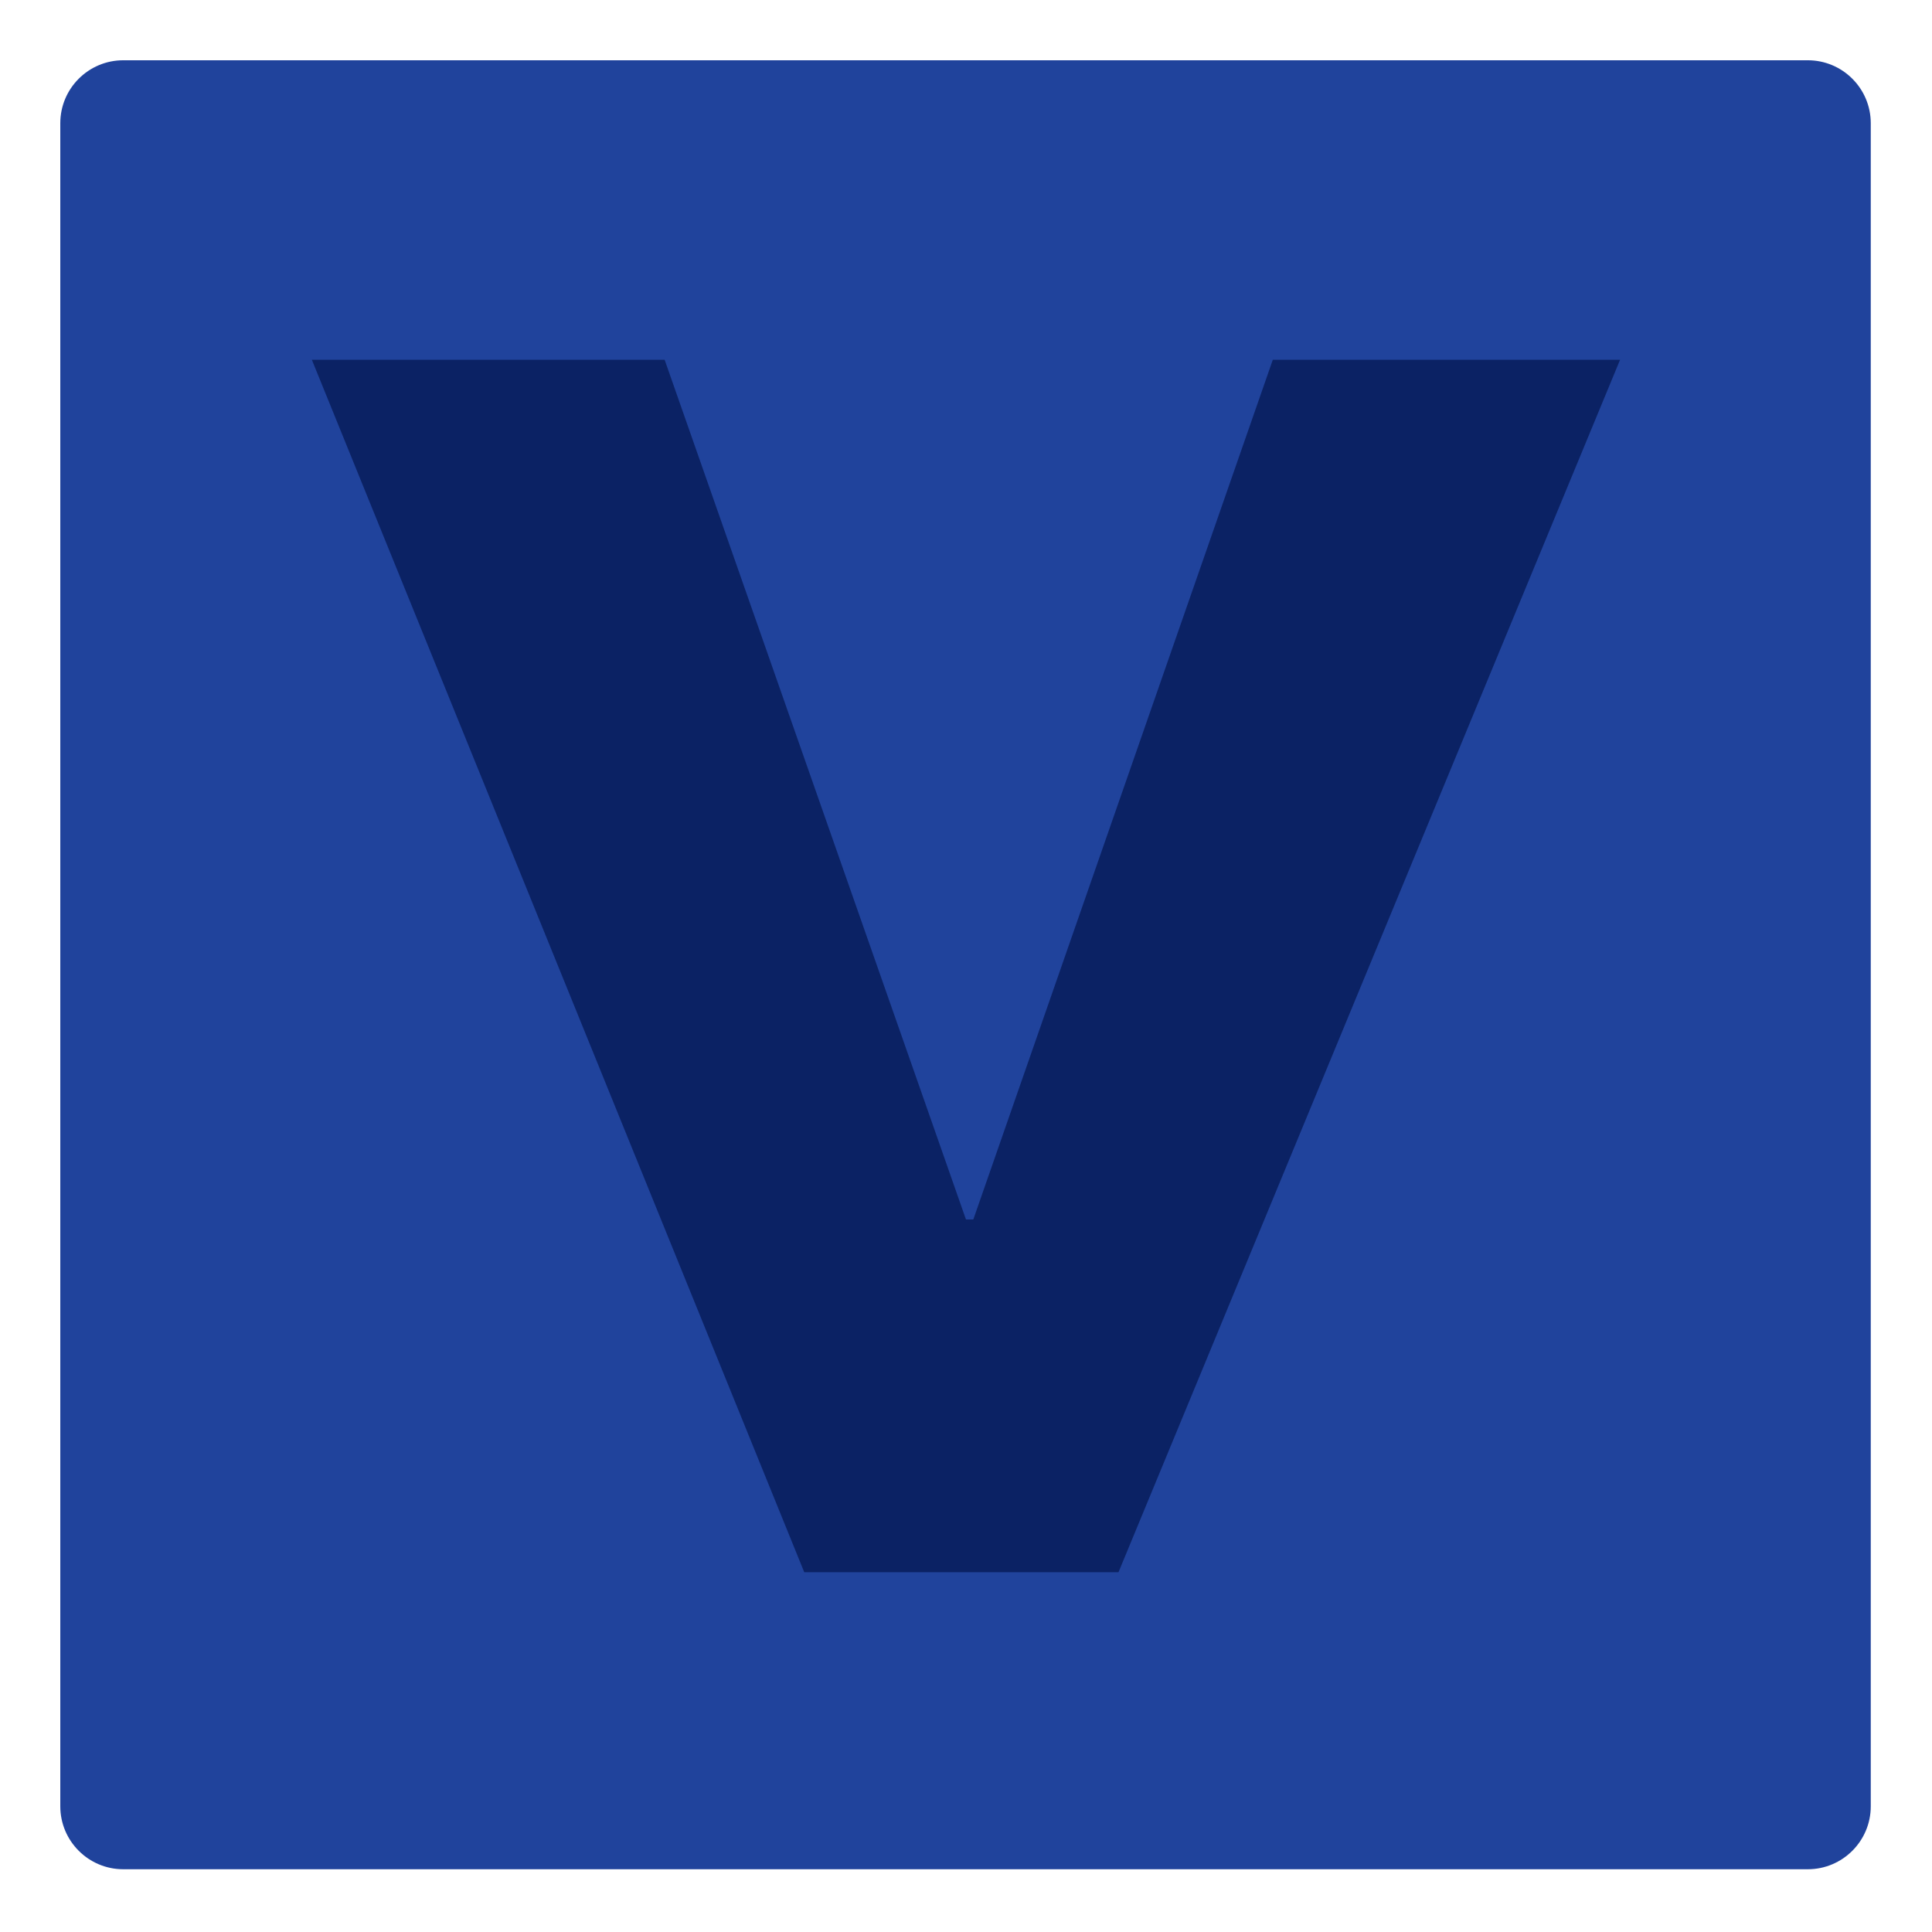 <?xml version="1.0" encoding="UTF-8" standalone="no"?><!DOCTYPE svg PUBLIC "-//W3C//DTD SVG 1.1//EN" "http://www.w3.org/Graphics/SVG/1.1/DTD/svg11.dtd"><svg width="100%" height="100%" viewBox="0 0 512 512" version="1.1" xmlns="http://www.w3.org/2000/svg" xmlns:xlink="http://www.w3.org/1999/xlink" xml:space="preserve" style="fill-rule:evenodd;clip-rule:evenodd;stroke-linejoin:round;stroke-miterlimit:2;"><title>Price Value Partners</title><desc></desc>    <g transform="matrix(27.126,0,0,11.318,-1157.39,38.813)">        <g transform="matrix(0.038,0,0,0.091,42.679,-3.731)">            <path d="M480.652,35.012c-0,-8.935 -7.254,-16.189 -16.189,-16.189l-433.084,0c-8.935,0 -16.189,7.254 -16.189,16.189l0,433.084c0,8.935 7.254,16.189 16.189,16.189l433.084,-0c8.935,-0 16.189,-7.254 16.189,-16.189l-0,-433.084Z" style="fill:rgb(32,67,156);"/>        </g>        <g transform="matrix(17.951,0,0,40.1,45.983,33.385)">            <path d="M0.424,-0l-0.171,-0l-0.268,-0.708l0.192,0l0.164,0.502l0.004,-0l0.163,-0.502l0.189,0l-0.273,0.708Z" style="fill:rgb(11,34,100);fill-rule:nonzero;"/>        </g>    </g></svg>